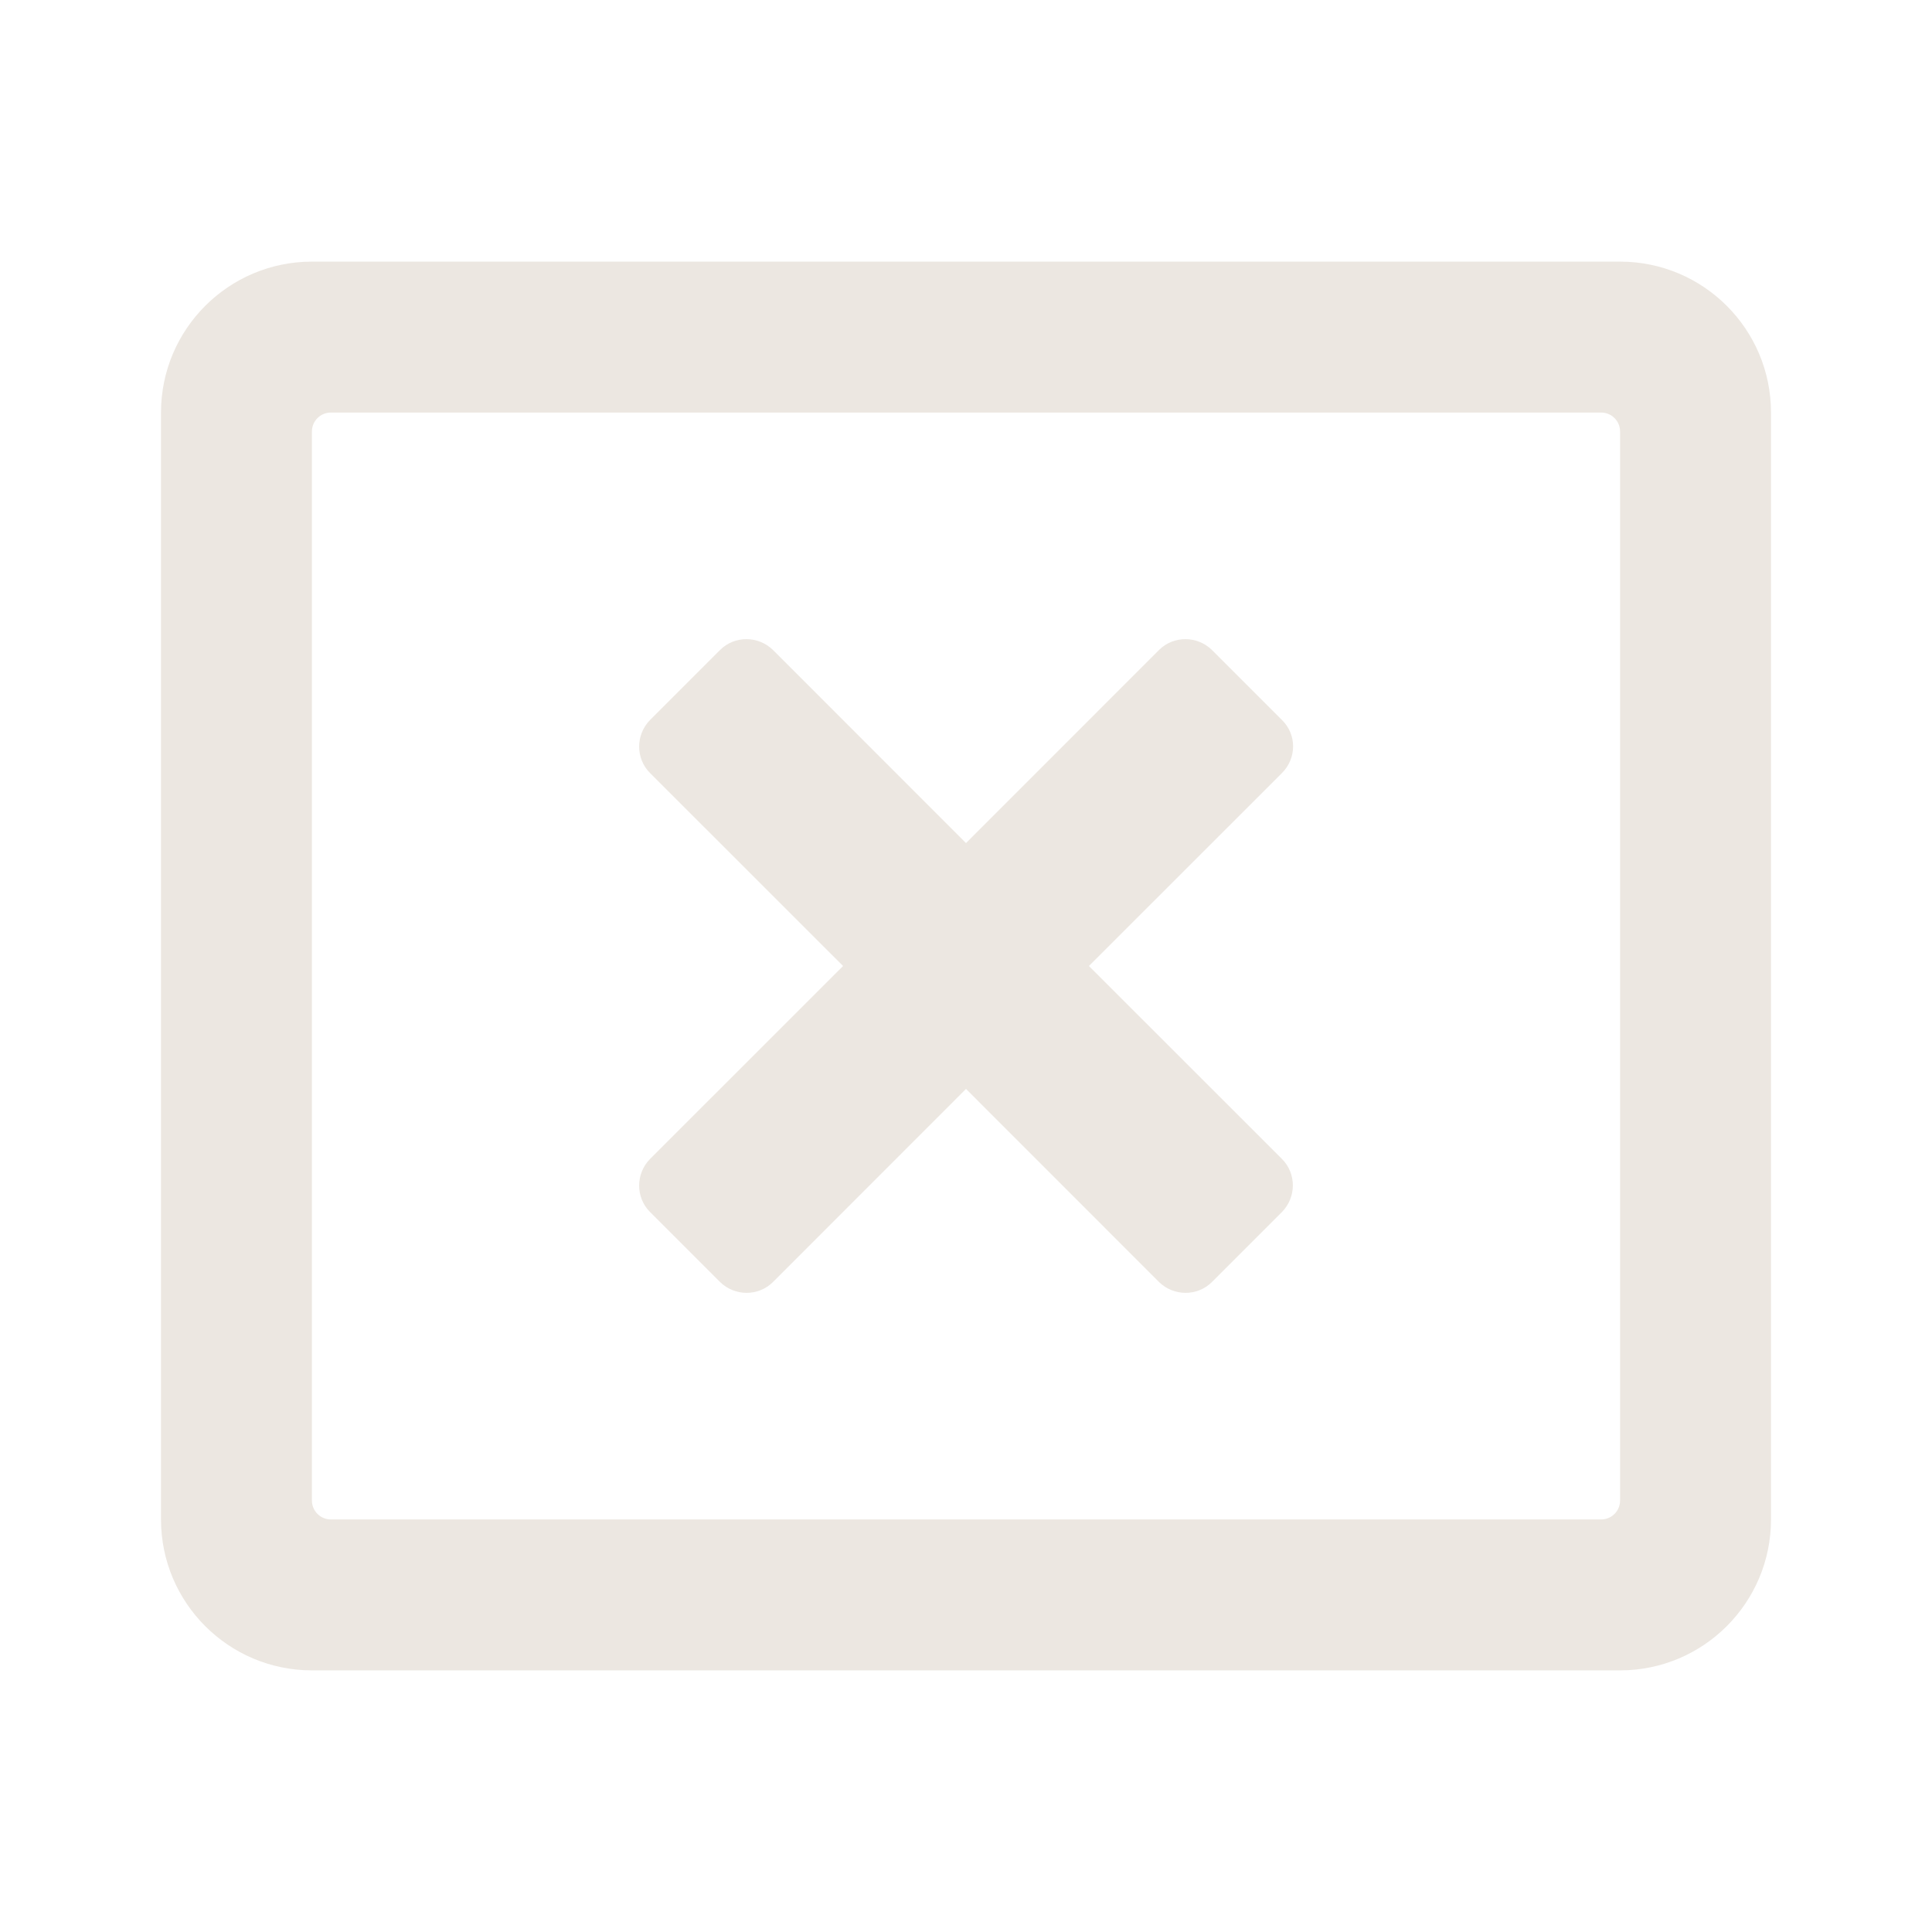 <svg width="24" height="24" viewBox="0 0 24 24" fill="none" xmlns="http://www.w3.org/2000/svg">
<path d="M20.125 3.25H3.875C2.84 3.25 2 4.09 2 5.125V18.875C2 19.91 2.84 20.75 3.875 20.75H20.125C21.16 20.75 22 19.91 22 18.875V5.125C22 4.09 21.16 3.25 20.125 3.25ZM20.125 18.641C20.125 18.77 20.02 18.875 19.891 18.875H4.109C3.98 18.875 3.875 18.77 3.875 18.641V5.359C3.875 5.23 3.98 5.125 4.109 5.125H19.891C20.02 5.125 20.125 5.23 20.125 5.359V18.641ZM15.926 9.602L13.527 12L15.926 14.398C16.105 14.578 16.105 14.871 15.926 15.055L15.055 15.926C14.875 16.105 14.582 16.105 14.398 15.926L12 13.527L9.602 15.926C9.422 16.105 9.129 16.105 8.945 15.926L8.074 15.055C7.895 14.875 7.895 14.582 8.074 14.398L10.473 12L8.074 9.602C7.895 9.422 7.895 9.129 8.074 8.945L8.945 8.074C9.125 7.895 9.418 7.895 9.602 8.074L12 10.473L14.398 8.074C14.578 7.895 14.871 7.895 15.055 8.074L15.926 8.945C16.109 9.125 16.109 9.418 15.926 9.602V9.602Z" fill="#ECE7E1"/>
</svg>
